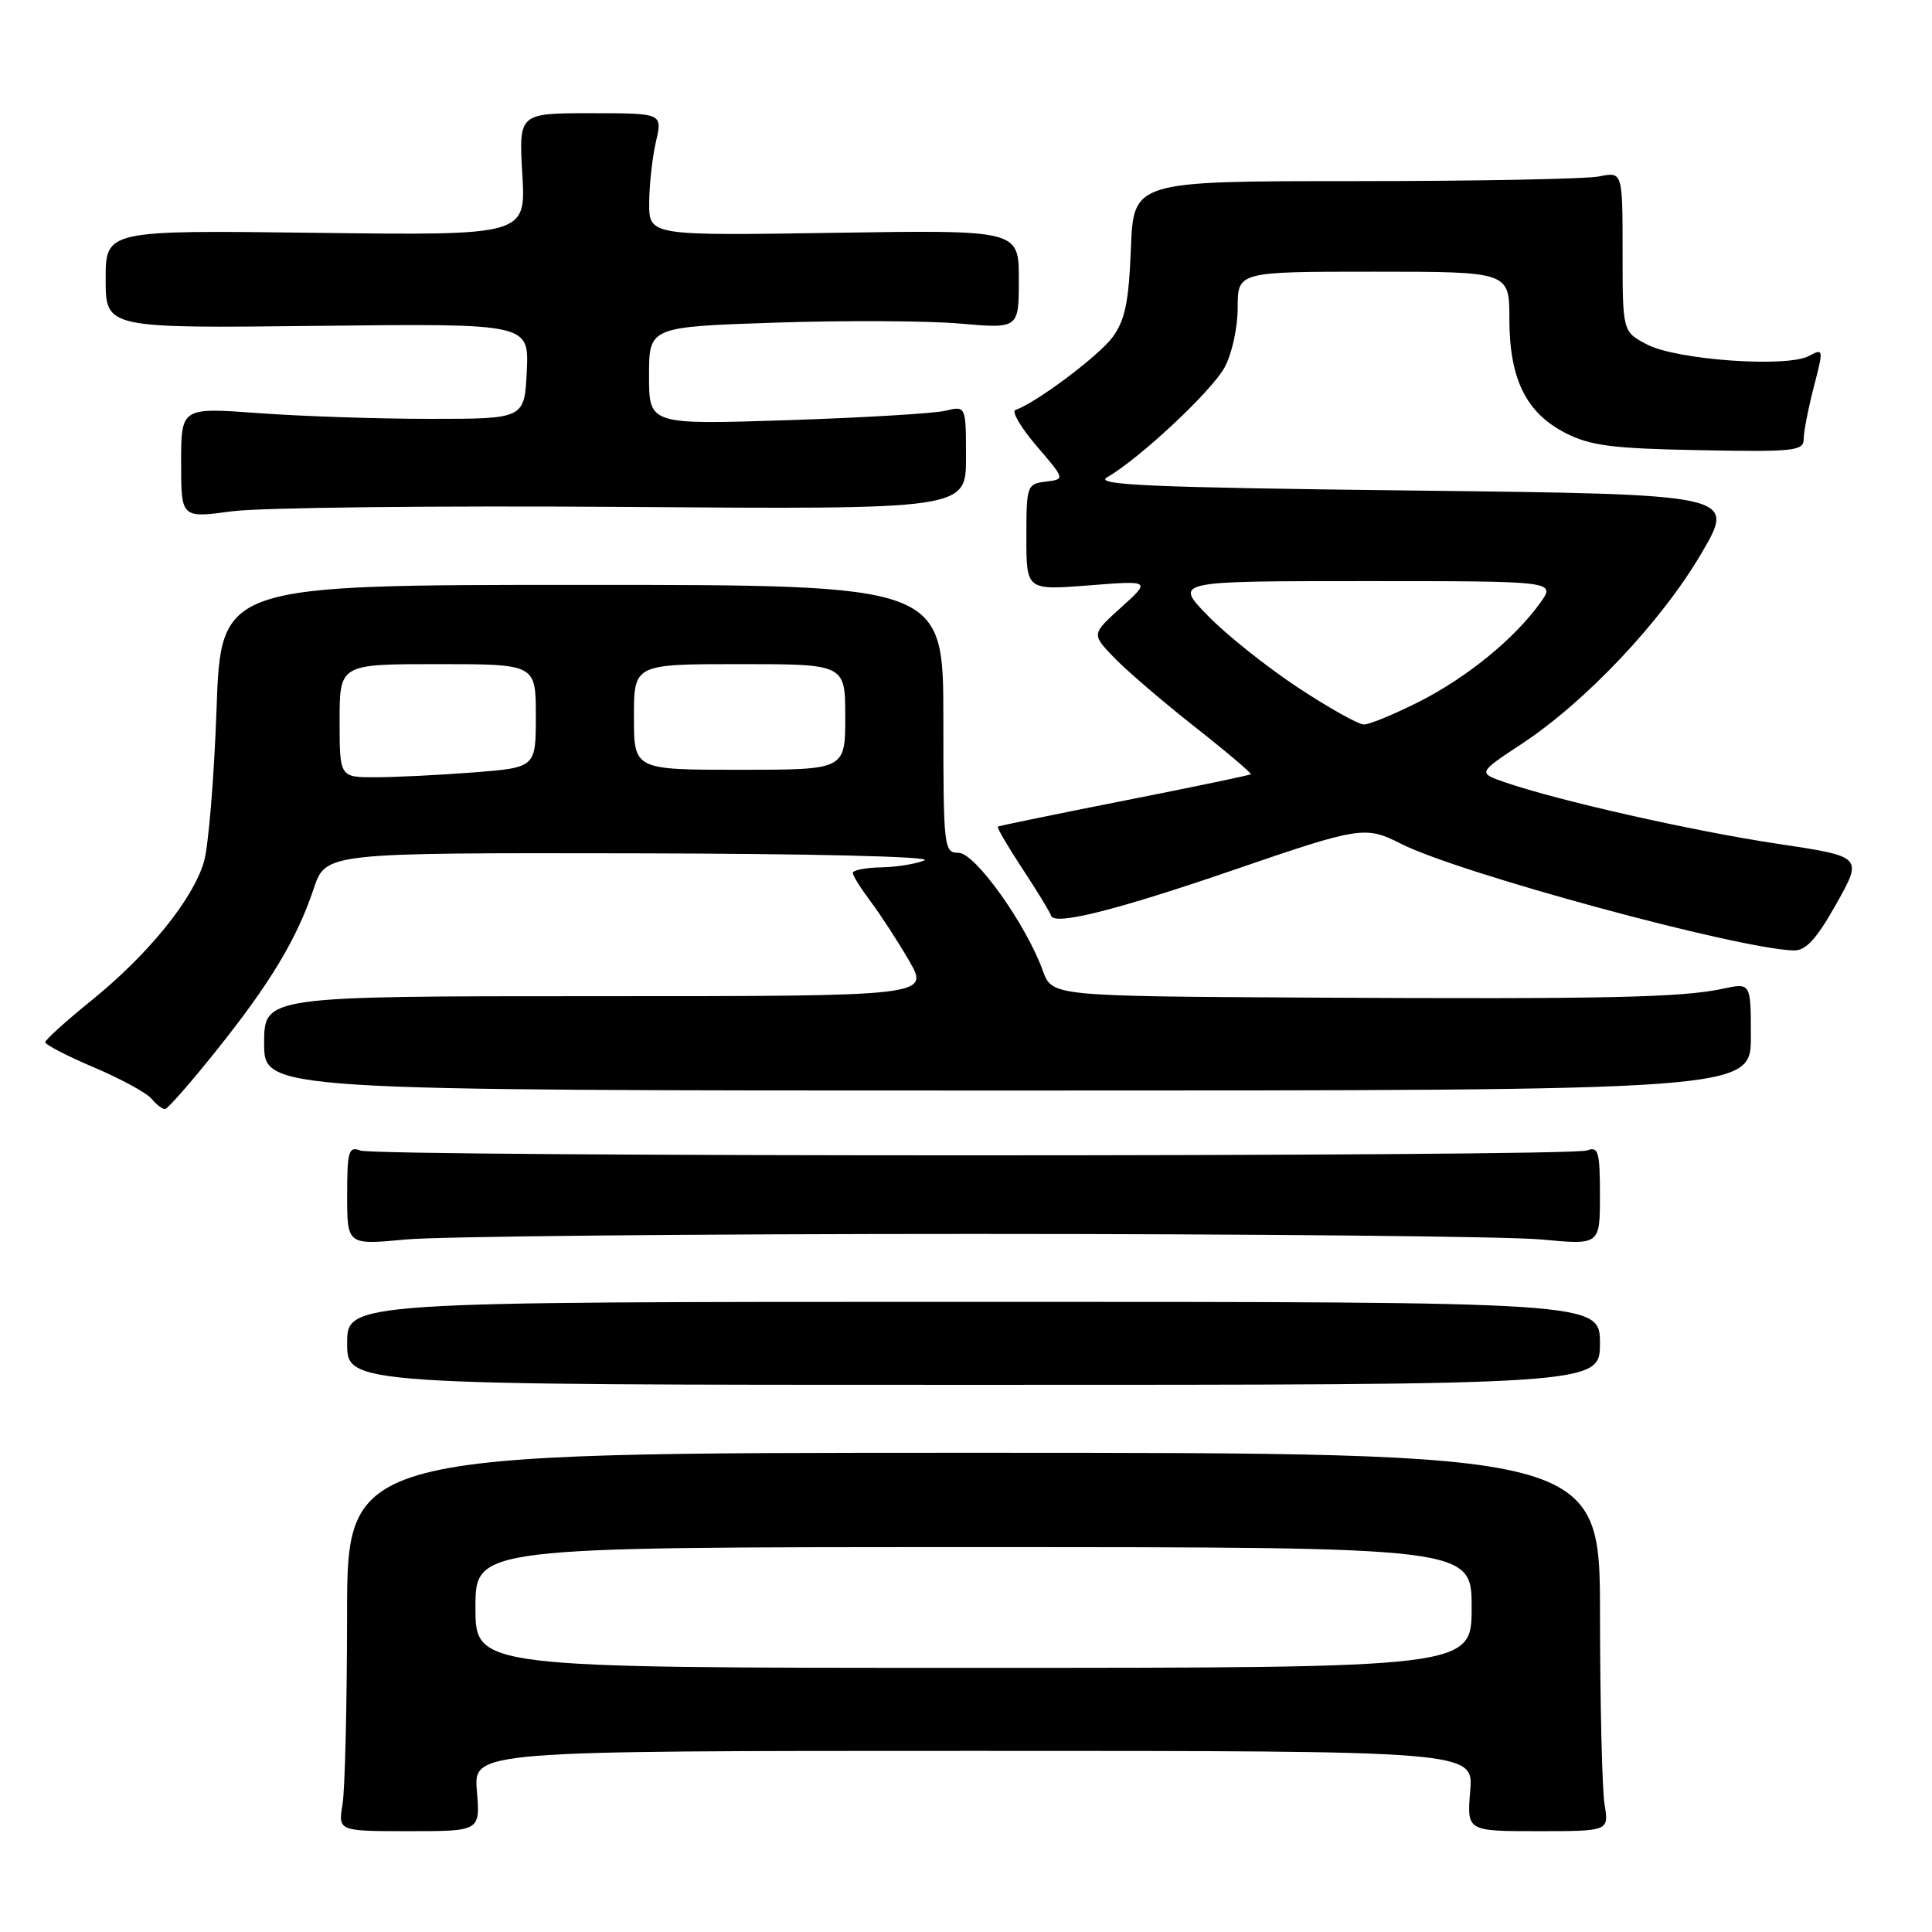 <?xml version="1.0" encoding="UTF-8" standalone="no"?>
<!DOCTYPE svg PUBLIC "-//W3C//DTD SVG 1.1//EN" "http://www.w3.org/Graphics/SVG/1.1/DTD/svg11.dtd" >
<svg xmlns="http://www.w3.org/2000/svg" xmlns:xlink="http://www.w3.org/1999/xlink" version="1.1" viewBox="0 0 256 256">
 <g >
 <path fill="currentColor"
d=" M 63.19 237.32 C 62.75 232.00 62.75 232.00 129.00 232.00 C 195.25 232.00 195.25 232.00 194.81 237.32 C 194.37 242.64 194.37 242.64 203.78 242.64 C 213.20 242.64 213.20 242.64 212.61 239.07 C 212.29 237.11 212.02 225.82 212.01 214.00 C 212.00 192.50 212.00 192.50 129.00 192.50 C 46.00 192.50 46.00 192.50 45.99 214.00 C 45.98 225.82 45.71 237.11 45.39 239.07 C 44.80 242.64 44.80 242.64 54.22 242.64 C 63.63 242.64 63.63 242.64 63.19 237.32 Z  M 212.00 178.00 C 212.00 172.50 212.00 172.50 129.00 172.50 C 46.00 172.50 46.00 172.50 46.00 178.00 C 46.00 183.50 46.00 183.50 129.00 183.50 C 212.00 183.50 212.00 183.50 212.00 178.00 Z  M 129.00 163.50 C 166.12 163.50 199.99 163.83 204.25 164.24 C 212.00 164.97 212.00 164.97 212.00 158.38 C 212.00 152.59 211.79 151.87 210.30 152.44 C 208.06 153.30 49.98 153.31 47.74 152.45 C 46.20 151.86 46.00 152.53 46.00 158.38 C 46.00 164.97 46.00 164.97 53.75 164.24 C 58.01 163.83 91.88 163.50 129.00 163.50 Z  M 28.67 139.20 C 35.83 130.25 39.34 124.41 41.57 117.75 C 43.16 113.00 43.16 113.00 83.83 113.07 C 107.46 113.11 123.66 113.50 122.50 114.00 C 121.40 114.47 118.81 114.89 116.75 114.93 C 114.69 114.97 113.00 115.30 113.00 115.66 C 113.00 116.02 114.05 117.70 115.33 119.41 C 116.62 121.11 118.91 124.64 120.43 127.25 C 123.19 132.00 123.19 132.00 79.10 132.00 C 35.00 132.00 35.00 132.00 35.00 138.25 C 35.00 144.50 35.00 144.50 133.50 144.50 C 232.00 144.50 232.00 144.50 232.00 137.36 C 232.00 130.21 232.00 130.21 228.25 131.02 C 222.83 132.18 212.77 132.40 173.95 132.19 C 139.40 132.00 139.40 132.00 138.18 128.62 C 135.94 122.44 129.20 113.00 127.02 113.00 C 125.07 113.00 125.00 112.40 125.00 95.25 C 125.00 77.50 125.00 77.50 77.14 77.50 C 29.28 77.50 29.28 77.50 28.69 94.00 C 28.37 103.08 27.62 112.17 27.02 114.20 C 25.56 119.18 19.62 126.50 12.15 132.54 C 8.77 135.27 6.01 137.77 6.00 138.10 C 6.00 138.43 8.90 139.93 12.46 141.44 C 16.01 142.95 19.44 144.82 20.08 145.59 C 20.72 146.37 21.53 146.98 21.87 146.96 C 22.22 146.94 25.28 143.44 28.67 139.20 Z  M 243.33 119.75 C 246.84 113.50 246.84 113.50 235.50 111.80 C 224.30 110.12 206.43 106.08 199.42 103.66 C 195.81 102.41 195.81 102.41 201.66 98.55 C 210.16 92.94 220.19 82.30 225.44 73.33 C 230.03 65.50 230.03 65.50 187.26 65.00 C 152.18 64.59 144.90 64.27 146.70 63.24 C 150.94 60.82 160.51 51.87 162.25 48.71 C 163.23 46.94 164.00 43.42 164.00 40.77 C 164.00 36.00 164.00 36.00 182.00 36.00 C 200.00 36.00 200.00 36.00 200.00 42.25 C 200.00 50.22 202.21 54.70 207.44 57.38 C 210.73 59.06 213.65 59.44 225.19 59.65 C 237.74 59.89 239.00 59.76 239.00 58.17 C 239.00 57.22 239.60 54.11 240.34 51.27 C 241.65 46.22 241.63 46.13 239.69 47.17 C 236.76 48.74 222.17 47.70 218.25 45.65 C 215.00 43.95 215.00 43.95 215.00 33.35 C 215.00 22.75 215.00 22.75 211.87 23.38 C 210.16 23.72 195.58 24.00 179.47 24.00 C 150.20 24.00 150.20 24.00 149.85 32.93 C 149.57 40.03 149.08 42.43 147.42 44.68 C 145.58 47.17 137.24 53.42 134.55 54.32 C 134.00 54.50 135.26 56.64 137.34 59.08 C 141.14 63.50 141.14 63.50 138.57 63.82 C 136.08 64.12 136.00 64.36 136.00 71.17 C 136.00 78.21 136.00 78.21 144.25 77.57 C 152.50 76.92 152.50 76.92 148.57 80.47 C 144.64 84.02 144.64 84.02 147.57 87.08 C 149.18 88.77 153.98 92.89 158.24 96.25 C 162.50 99.60 165.87 102.46 165.74 102.59 C 165.61 102.72 158.07 104.29 149.00 106.08 C 139.93 107.87 132.37 109.43 132.22 109.53 C 132.06 109.64 133.52 112.13 135.45 115.07 C 137.39 118.01 139.11 120.83 139.28 121.35 C 139.72 122.67 148.02 120.58 163.50 115.26 C 180.18 109.53 180.93 109.41 185.61 111.79 C 193.26 115.68 230.18 125.71 237.66 125.94 C 239.29 125.98 240.67 124.48 243.33 119.75 Z  M 82.75 67.17 C 128.00 67.50 128.00 67.50 128.00 60.63 C 128.00 53.77 128.00 53.77 125.25 54.43 C 123.74 54.79 114.29 55.35 104.25 55.68 C 86.00 56.27 86.00 56.27 86.00 49.79 C 86.00 43.31 86.00 43.31 102.75 42.75 C 111.96 42.45 122.99 42.50 127.25 42.88 C 135.00 43.55 135.00 43.55 135.00 37.01 C 135.00 30.47 135.00 30.47 110.50 30.85 C 86.00 31.23 86.00 31.23 86.02 26.86 C 86.04 24.46 86.44 20.81 86.92 18.75 C 87.79 15.00 87.79 15.00 78.27 15.00 C 68.74 15.00 68.74 15.00 69.21 23.10 C 69.68 31.20 69.68 31.20 41.84 30.85 C 14.00 30.50 14.00 30.50 14.00 37.00 C 14.00 43.50 14.00 43.50 42.05 43.18 C 70.10 42.86 70.10 42.86 69.80 49.18 C 69.50 55.50 69.50 55.50 57.00 55.50 C 50.12 55.50 39.89 55.16 34.25 54.74 C 24.00 53.99 24.00 53.99 24.00 61.32 C 24.00 68.66 24.00 68.66 30.75 67.75 C 34.46 67.25 57.86 66.99 82.75 67.17 Z  M 63.00 213.00 C 63.00 205.00 63.00 205.00 129.00 205.00 C 195.00 205.00 195.00 205.00 195.00 213.00 C 195.00 221.00 195.00 221.00 129.00 221.00 C 63.00 221.00 63.00 221.00 63.00 213.00 Z  M 45.00 95.50 C 45.00 88.00 45.00 88.00 58.00 88.00 C 71.00 88.00 71.00 88.00 71.00 94.85 C 71.00 101.70 71.00 101.70 62.75 102.35 C 58.21 102.70 52.36 102.99 49.75 102.99 C 45.00 103.00 45.00 103.00 45.00 95.50 Z  M 84.00 95.00 C 84.00 88.00 84.00 88.00 98.00 88.00 C 112.00 88.00 112.00 88.00 112.00 95.00 C 112.00 102.00 112.00 102.00 98.00 102.00 C 84.00 102.00 84.00 102.00 84.00 95.00 Z  M 171.95 91.08 C 167.85 88.37 162.49 84.10 160.04 81.58 C 155.58 77.00 155.58 77.00 180.86 77.00 C 206.14 77.00 206.14 77.00 204.11 79.85 C 200.73 84.59 194.39 89.77 188.06 92.97 C 184.76 94.64 181.46 96.00 180.73 96.00 C 180.00 96.00 176.05 93.79 171.95 91.08 Z "/>
</g>
</svg>